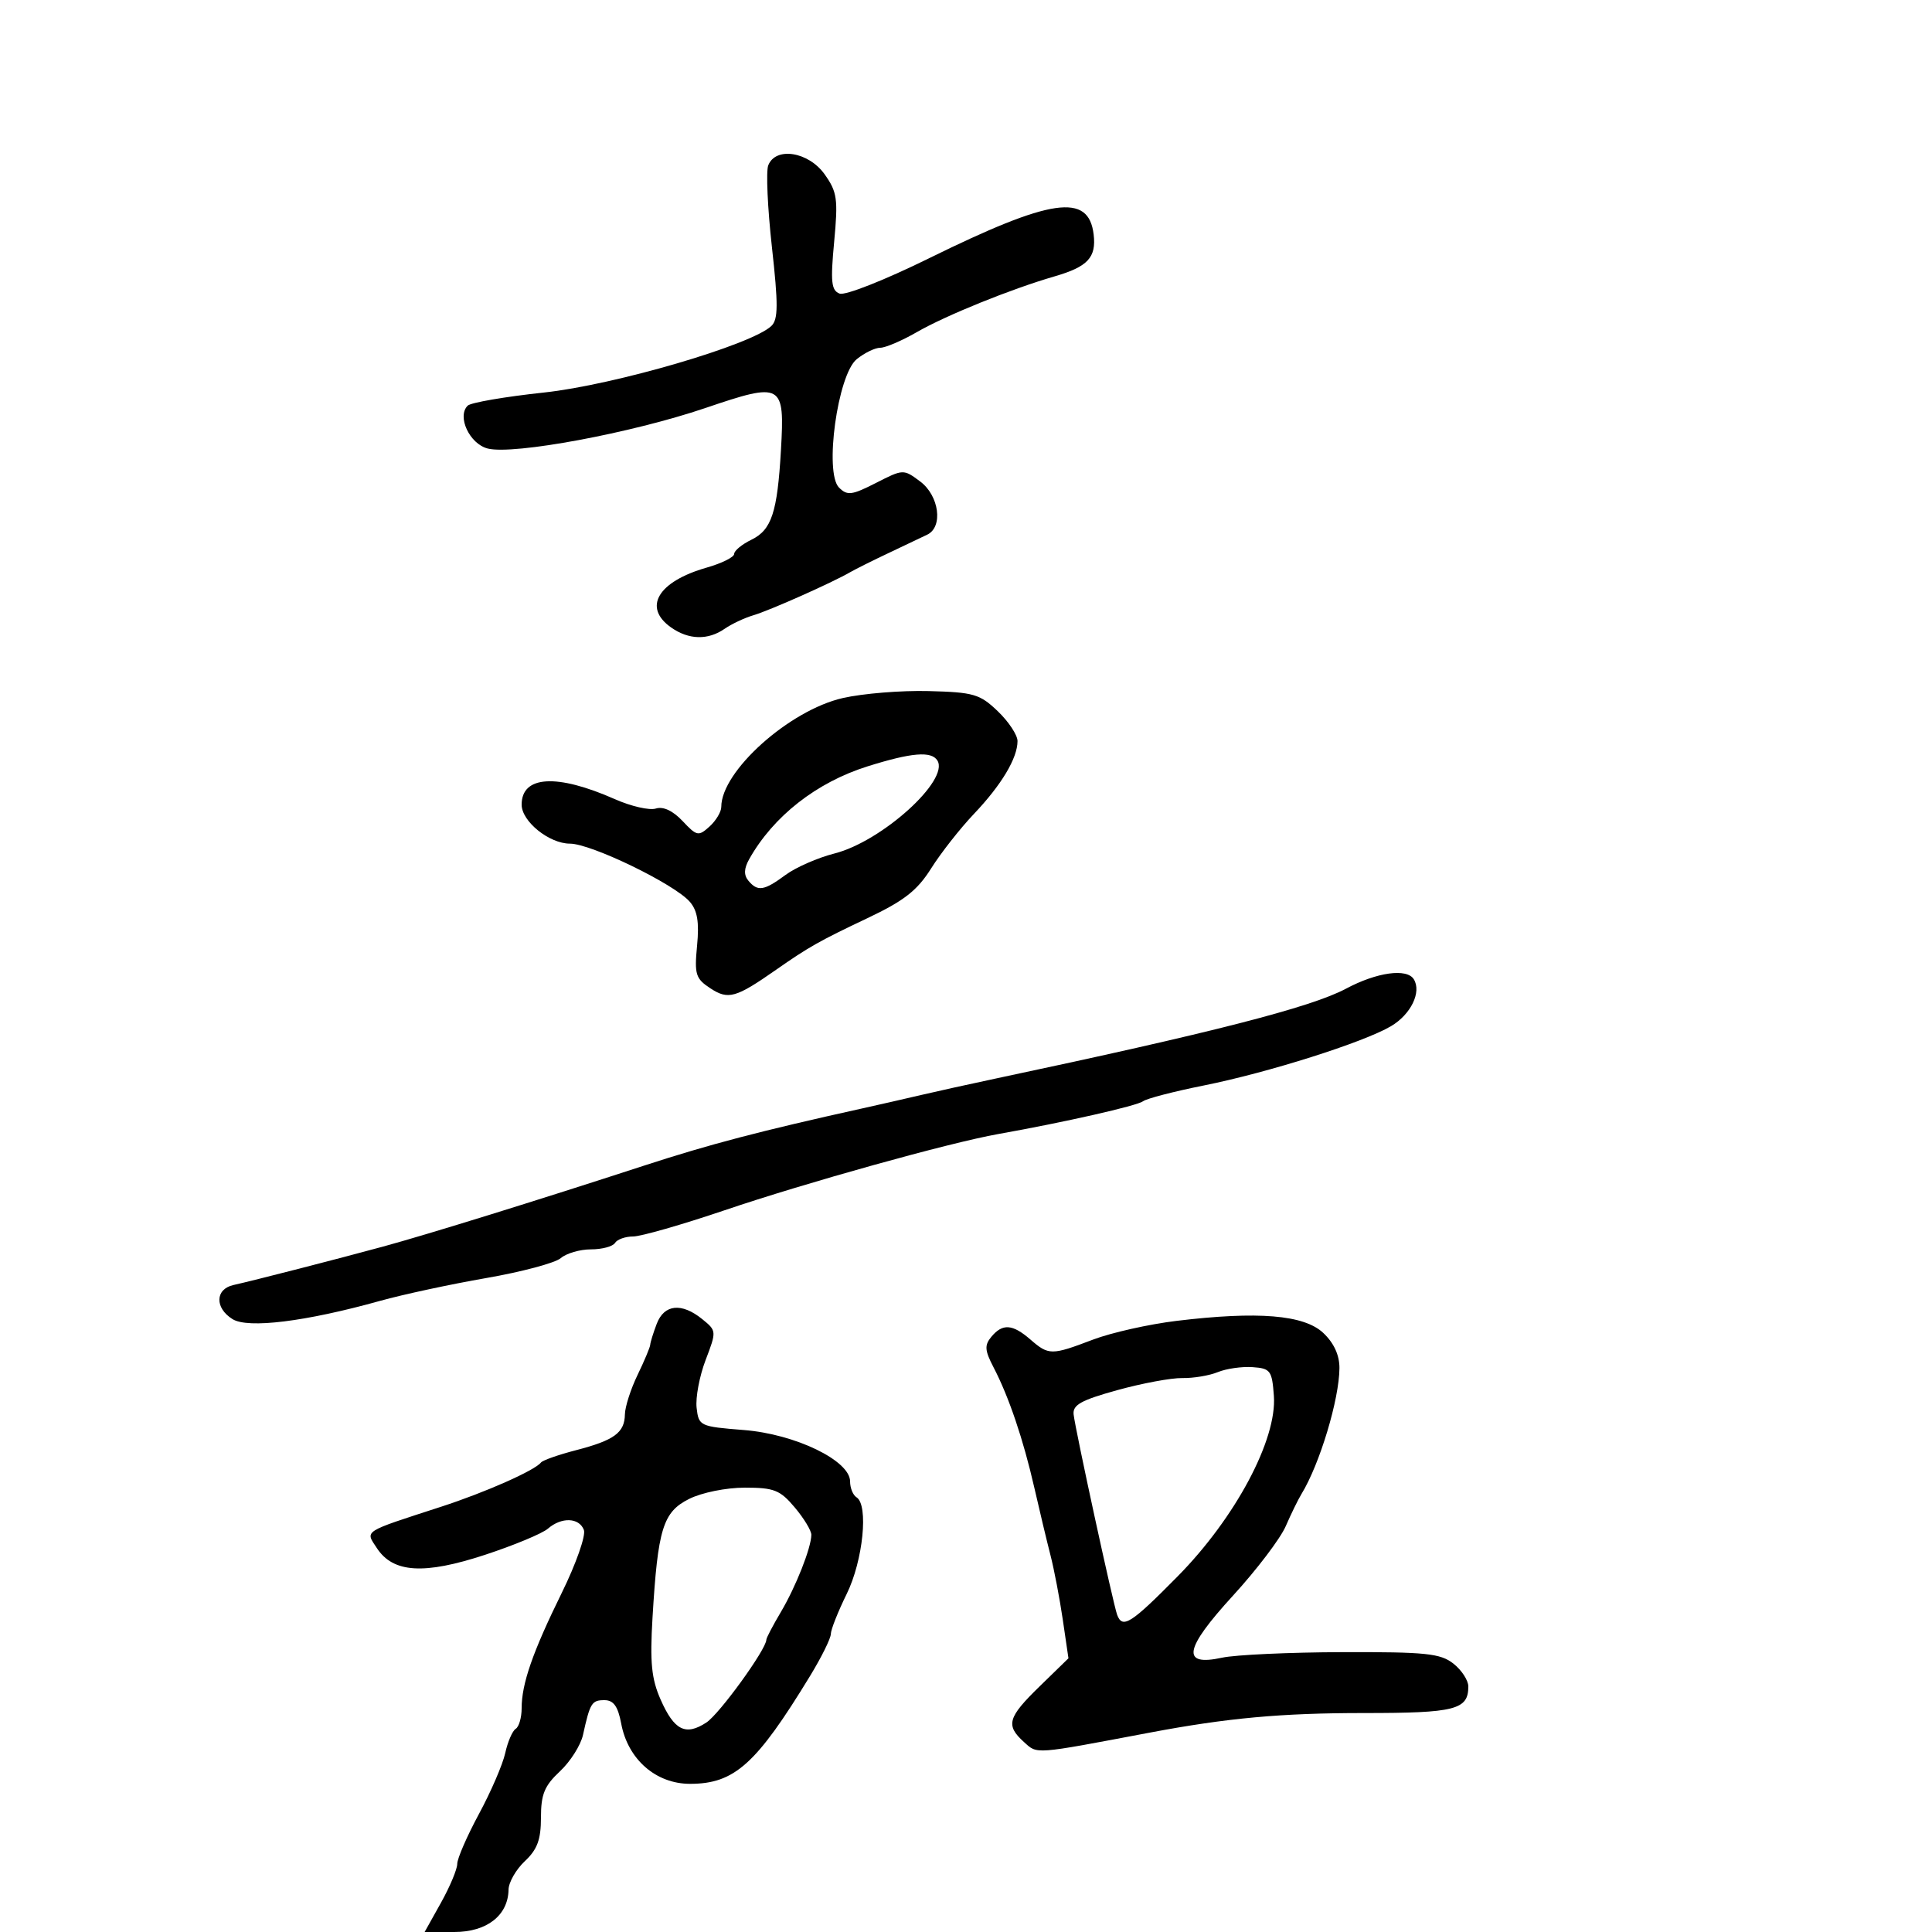 <svg xmlns="http://www.w3.org/2000/svg" width="300" height="300" viewBox="0 0 300 300" version="1.1">
	<path d="M 119.289 25.689 C 118.933 26.618, 119.191 32.320, 119.862 38.361 C 120.853 47.273, 120.840 49.582, 119.792 50.602 C 116.793 53.520, 95.435 59.777, 84.461 60.952 C 78.432 61.597, 73.105 62.514, 72.623 62.989 C 70.921 64.667, 72.921 68.942, 75.739 69.649 C 79.747 70.655, 98.071 67.245, 109.500 63.367 C 121.496 59.296, 121.863 59.499, 121.265 69.893 C 120.708 79.566, 119.814 82.285, 116.685 83.805 C 115.208 84.522, 114 85.517, 114 86.014 C 114 86.512, 112.088 87.465, 109.750 88.132 C 102.150 90.301, 99.764 94.320, 104.223 97.443 C 106.963 99.363, 109.932 99.431, 112.527 97.635 C 113.612 96.884, 115.625 95.938, 117 95.533 C 119.513 94.793, 129.202 90.482, 132 88.859 C 132.825 88.381, 135.525 87.034, 138 85.866 C 140.475 84.697, 143.175 83.413, 144 83.012 C 146.480 81.805, 145.827 76.960, 142.889 74.767 C 140.291 72.827, 140.257 72.828, 136.011 74.995 C 132.271 76.903, 131.563 76.991, 130.284 75.713 C 127.968 73.396, 130.066 58.175, 133.033 55.772 C 134.237 54.797, 135.879 54, 136.683 54 C 137.486 54, 140.024 52.918, 142.322 51.595 C 146.868 48.977, 157.001 44.874, 163.762 42.913 C 168.909 41.420, 170.247 39.984, 169.822 36.411 C 169.049 29.912, 163.269 30.751, 144.207 40.131 C 137.341 43.510, 131.232 45.919, 130.371 45.589 C 129.084 45.095, 128.944 43.773, 129.527 37.560 C 130.152 30.882, 130.001 29.810, 128.044 27.061 C 125.539 23.544, 120.420 22.742, 119.289 25.689 M 130.874 108.391 C 122.566 110.283, 112 119.747, 112 125.295 C 112 126.062, 111.178 127.434, 110.173 128.344 C 108.461 129.893, 108.198 129.840, 105.990 127.489 C 104.489 125.892, 102.984 125.188, 101.844 125.549 C 100.860 125.862, 97.998 125.208, 95.484 124.096 C 86.464 120.106, 81 120.428, 81 124.948 C 81 127.546, 85.280 131, 88.499 131 C 91.791 131, 104.708 137.263, 107.109 140.024 C 108.294 141.386, 108.593 143.184, 108.242 146.837 C 107.812 151.313, 108.015 151.964, 110.315 153.471 C 113.085 155.286, 114.258 154.954, 120.500 150.592 C 125.566 147.051, 127.247 146.101, 134.682 142.579 C 140.393 139.873, 142.423 138.287, 144.593 134.838 C 146.094 132.452, 149.085 128.644, 151.239 126.377 C 155.516 121.874, 158 117.721, 158 115.073 C 158 114.139, 156.623 112.055, 154.939 110.442 C 152.150 107.769, 151.197 107.492, 144.189 107.309 C 139.960 107.199, 133.968 107.686, 130.874 108.391 M 134.715 118.999 C 126.782 121.490, 120.070 126.753, 116.333 133.414 C 115.519 134.864, 115.480 135.874, 116.205 136.747 C 117.644 138.481, 118.635 138.330, 121.972 135.863 C 123.561 134.688, 126.986 133.187, 129.582 132.527 C 136.931 130.661, 147.452 121.158, 145.559 118.095 C 144.632 116.596, 141.551 116.853, 134.715 118.999 M 209 153.524 C 203.586 156.415, 188.238 160.351, 154.500 167.500 C 150.650 168.315, 145.475 169.458, 143 170.038 C 140.525 170.619, 136.475 171.542, 134 172.090 C 118.098 175.609, 110.165 177.688, 100 181 C 83.391 186.413, 66.411 191.680, 59.500 193.563 C 52.388 195.501, 39.426 198.832, 36.250 199.538 C 33.404 200.171, 33.323 203.096, 36.103 204.832 C 38.501 206.330, 47.473 205.221, 59 202.003 C 62.575 201.005, 70 199.408, 75.500 198.455 C 81 197.501, 86.210 196.109, 87.079 195.361 C 87.947 194.612, 90.058 194, 91.770 194 C 93.481 194, 95.160 193.550, 95.500 193 C 95.840 192.450, 97.104 192, 98.309 192 C 99.514 192, 105.900 190.170, 112.500 187.933 C 125.153 183.644, 147.416 177.442, 155 176.094 C 165.263 174.270, 176.565 171.711, 177.500 171 C 178.050 170.582, 182.270 169.485, 186.878 168.563 C 196.918 166.555, 211.727 161.865, 215.999 159.342 C 219.081 157.521, 220.767 154.049, 219.535 152.057 C 218.460 150.317, 213.788 150.967, 209 153.524 M 101.975 205.565 C 101.439 206.976, 100.985 208.438, 100.966 208.815 C 100.947 209.192, 100.063 211.300, 99 213.500 C 97.937 215.700, 97.053 218.457, 97.034 219.628 C 96.989 222.468, 95.382 223.646, 89.461 225.181 C 86.732 225.888, 84.275 226.751, 84 227.099 C 83.013 228.347, 75.371 231.731, 68.500 233.964 C 56.171 237.969, 56.707 237.624, 58.519 240.389 C 61.047 244.248, 65.842 244.544, 75.321 241.429 C 79.819 239.950, 84.210 238.124, 85.079 237.370 C 87.189 235.539, 89.922 235.634, 90.664 237.566 C 90.994 238.427, 89.456 242.811, 87.241 247.316 C 82.701 256.552, 81 261.443, 81 265.262 C 81 266.703, 80.585 268.139, 80.077 268.452 C 79.569 268.766, 78.838 270.460, 78.452 272.217 C 78.066 273.974, 76.232 278.225, 74.375 281.663 C 72.519 285.101, 71 288.593, 71 289.422 C 71 290.251, 69.861 292.970, 68.468 295.465 L 65.936 300 70.558 300 C 75.603 300, 78.903 297.420, 78.967 293.424 C 78.985 292.283, 80.125 290.292, 81.500 289 C 83.436 287.181, 84 285.653, 84 282.227 C 84 278.619, 84.543 277.295, 86.943 275.054 C 88.561 273.542, 90.174 270.999, 90.526 269.402 C 91.626 264.421, 91.885 264, 93.857 264 C 95.275 264, 95.957 264.955, 96.462 267.650 C 97.504 273.202, 101.859 277.002, 107.173 276.993 C 114.057 276.983, 117.439 273.939, 125.791 260.235 C 127.556 257.339, 129.004 254.414, 129.009 253.735 C 129.014 253.056, 130.125 250.250, 131.478 247.500 C 134.017 242.338, 134.896 233.672, 133 232.500 C 132.450 232.160, 132 231.051, 132 230.036 C 132 226.798, 123.498 222.684, 115.500 222.053 C 108.671 221.514, 108.492 221.429, 108.170 218.605 C 107.988 217.013, 108.617 213.673, 109.568 211.184 C 111.279 206.702, 111.274 206.641, 109.037 204.829 C 105.838 202.239, 103.133 202.521, 101.975 205.565 M 182.702 205.103 C 178.413 205.621, 172.563 206.934, 169.702 208.022 C 163.261 210.470, 162.847 210.469, 160 208 C 157.220 205.589, 155.676 205.481, 153.936 207.577 C 152.849 208.887, 152.907 209.690, 154.281 212.327 C 156.648 216.871, 158.898 223.512, 160.607 231 C 161.423 234.575, 162.553 239.300, 163.119 241.500 C 163.685 243.700, 164.545 248.200, 165.029 251.500 L 165.909 257.500 161.455 261.837 C 156.466 266.693, 156.124 267.897, 158.993 270.494 C 161.118 272.417, 160.373 272.472, 178.500 269.047 C 190.587 266.764, 198.936 266, 211.819 266 C 225.986 266, 228 265.486, 228 261.873 C 228 260.922, 226.957 259.325, 225.681 258.323 C 223.667 256.739, 221.407 256.506, 208.431 256.545 C 200.219 256.570, 191.817 256.957, 189.761 257.405 C 183.377 258.794, 183.857 256.072, 191.458 247.770 C 195.119 243.772, 198.801 238.925, 199.641 237 C 200.480 235.075, 201.580 232.825, 202.086 232 C 204.926 227.365, 207.969 217.271, 207.988 212.424 C 207.996 210.415, 207.122 208.524, 205.468 206.970 C 202.481 204.164, 195.334 203.578, 182.702 205.103 M 189.105 213.061 C 187.787 213.601, 185.312 214.016, 183.605 213.983 C 181.897 213.950, 177.350 214.794, 173.500 215.859 C 167.856 217.420, 166.541 218.154, 166.713 219.648 C 166.994 222.096, 172.871 249.145, 173.471 250.750 C 174.298 252.967, 175.613 252.130, 182.891 244.750 C 191.824 235.690, 198.298 223.547, 197.808 216.767 C 197.523 212.817, 197.277 212.484, 194.500 212.290 C 192.850 212.174, 190.422 212.521, 189.105 213.061 M 107.006 232.752 C 102.941 234.786, 102.144 237.371, 101.322 251.193 C 100.908 258.155, 101.158 260.687, 102.577 263.903 C 104.694 268.701, 106.458 269.585, 109.688 267.469 C 111.732 266.129, 119 256.090, 119 254.605 C 119 254.335, 120.013 252.405, 121.250 250.315 C 123.586 246.372, 125.959 240.363, 125.985 238.327 C 125.993 237.681, 124.835 235.769, 123.411 234.077 C 121.136 231.372, 120.198 231, 115.661 231.002 C 112.749 231.002, 108.977 231.765, 107.006 232.752" stroke="none" fill="black" fill-rule="evenodd"/>
</svg>